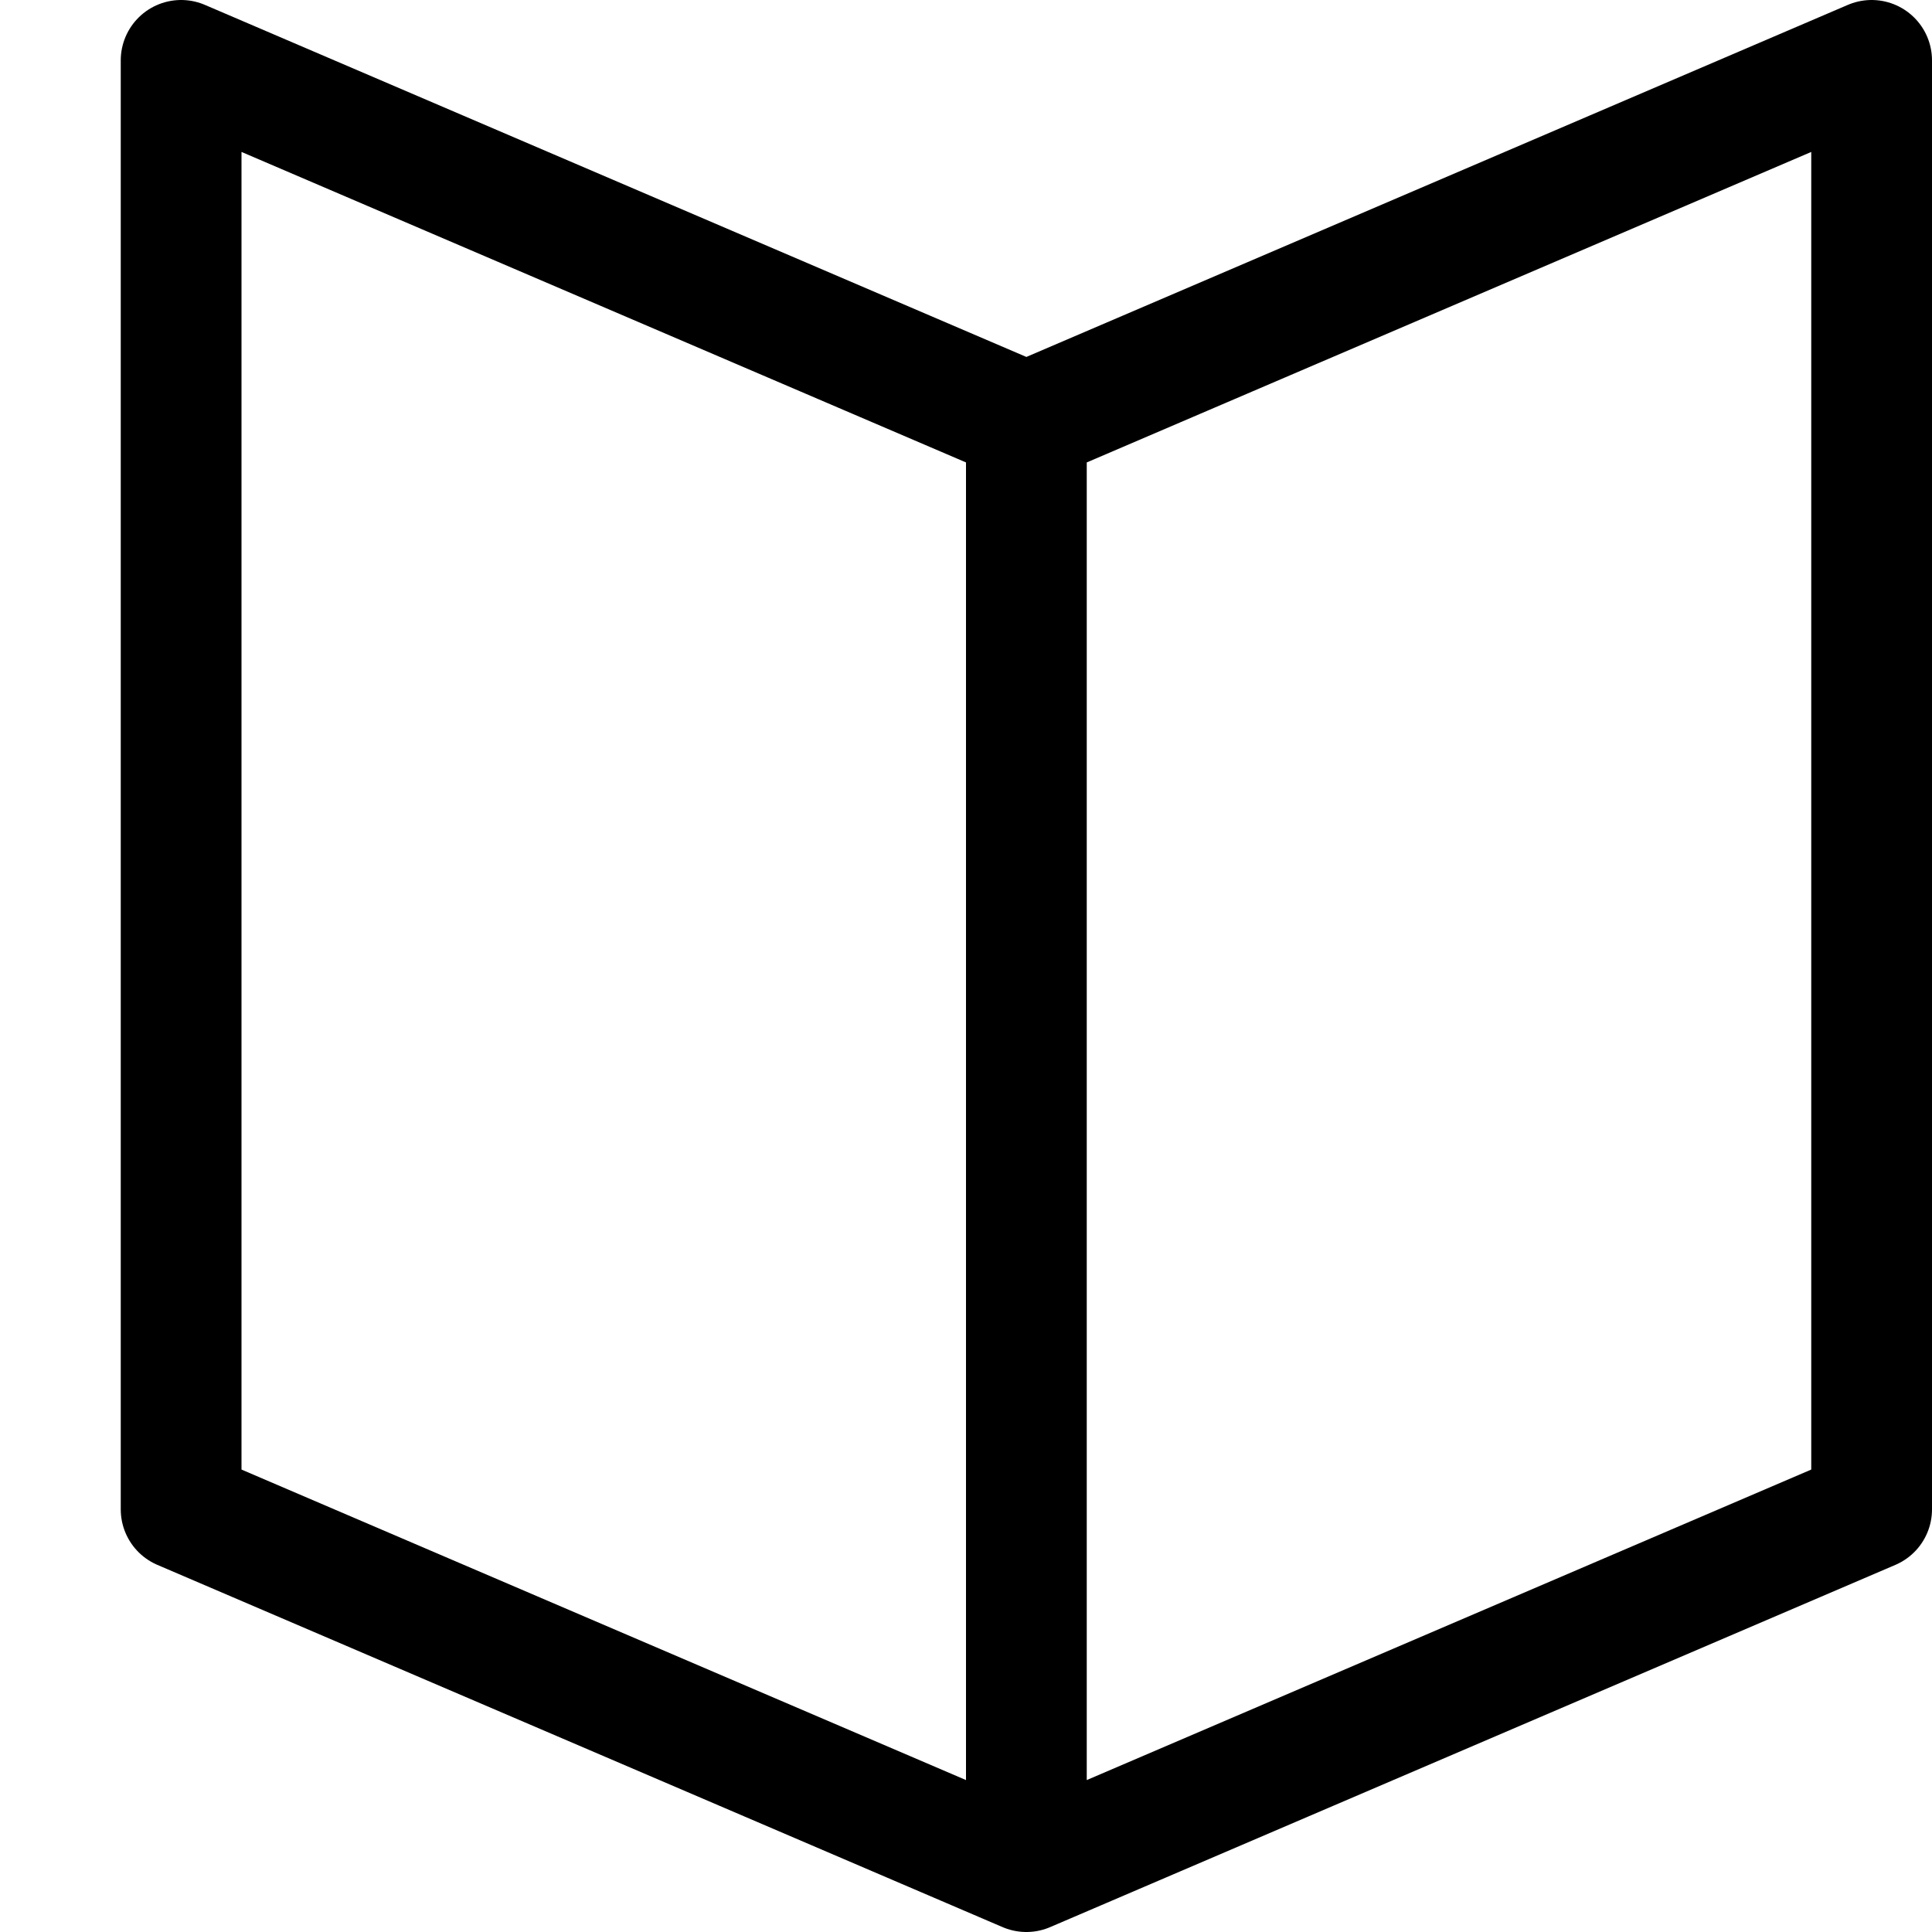 <svg xmlns="http://www.w3.org/2000/svg" width="16" height="16" fill="none" viewBox="0 0 16 16">
  <path stroke="currentColor" stroke-linecap="round" stroke-linejoin="round" d="M8.5 15.5v-12M8.5 3.5l-7-3v12l7 3 7-3V.5l-7 3Z"/>
</svg>
